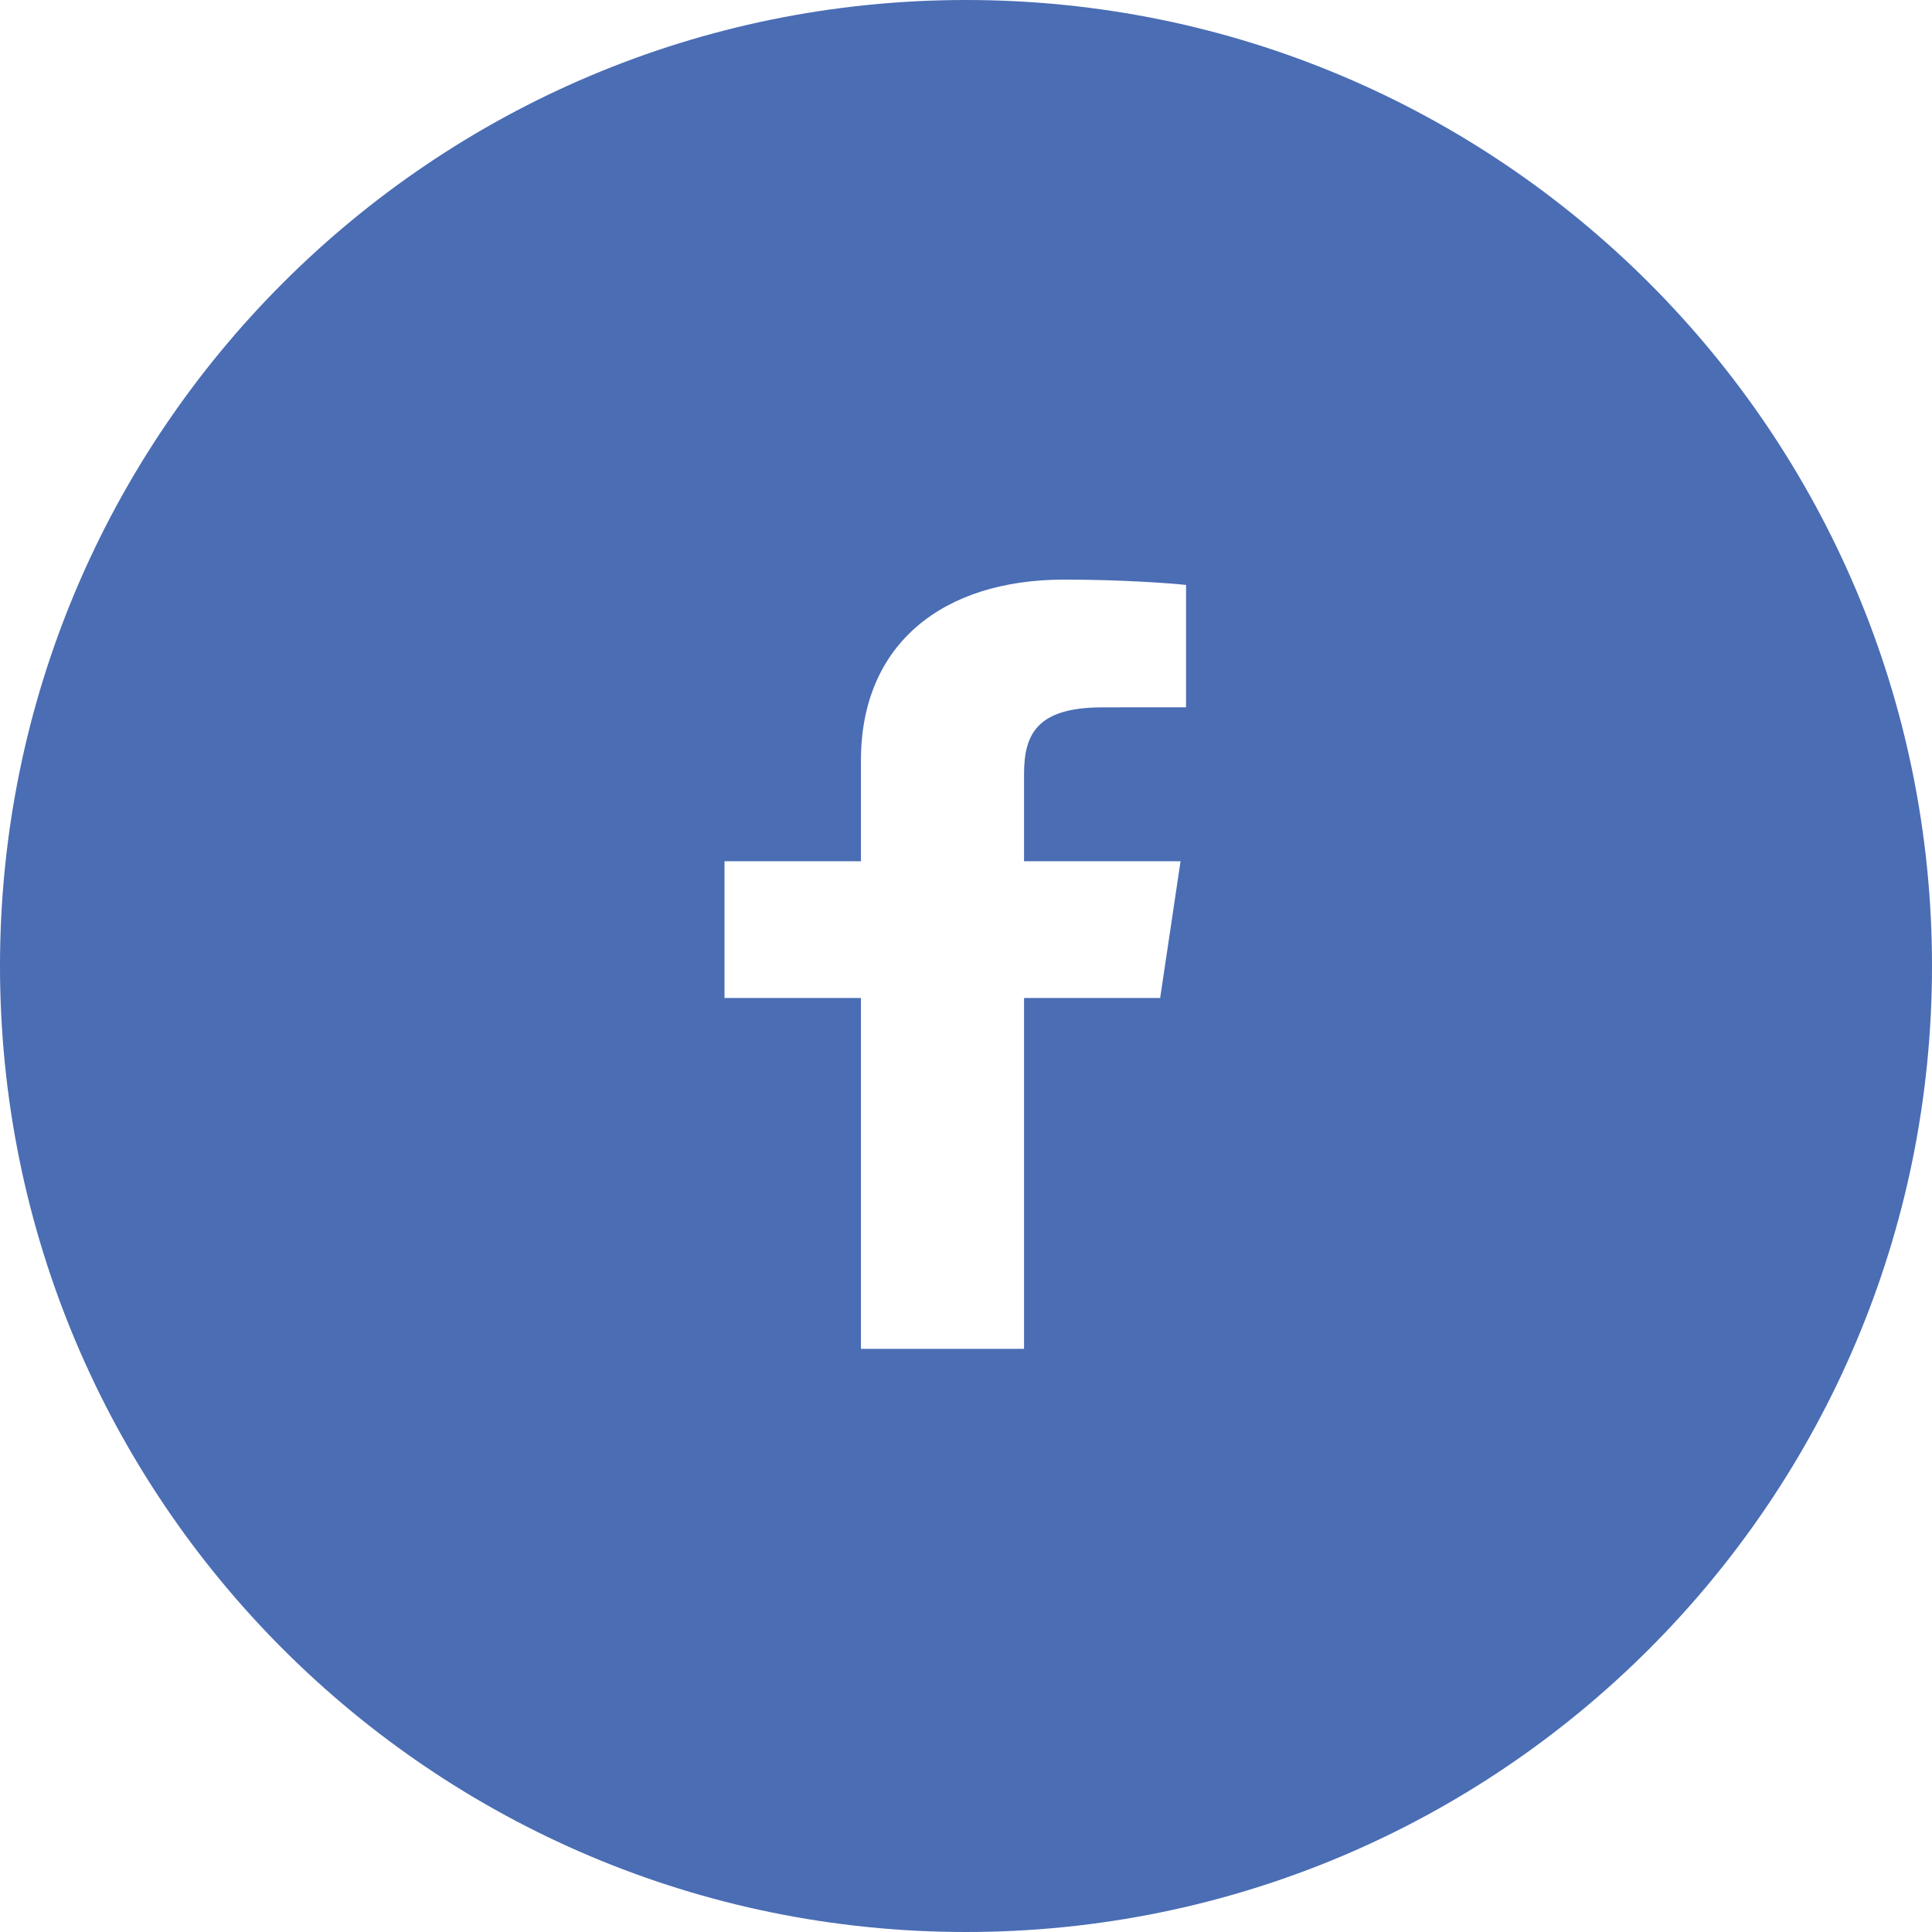 <svg width="40" height="40" viewBox="0 0 40 40" fill="none" xmlns="http://www.w3.org/2000/svg">
<path fill-rule="evenodd" clip-rule="evenodd" d="M20 0C8.954 0 0 8.954 0 20C0 31.046 8.954 40 20 40C31.046 40 40 31.046 40 20C40 8.954 31.046 0 20 0ZM21.202 17.831H24.442L24.02 20.662H21.202V27.926H17.825V20.662H15V17.831H17.825V15.743C17.825 13.32 19.534 12 22.032 12C23.229 12 24.257 12.077 24.556 12.111V14.644L22.825 14.645C21.467 14.645 21.202 15.203 21.202 16.023V17.831Z" fill="#4A6DB4"/>
</svg>

